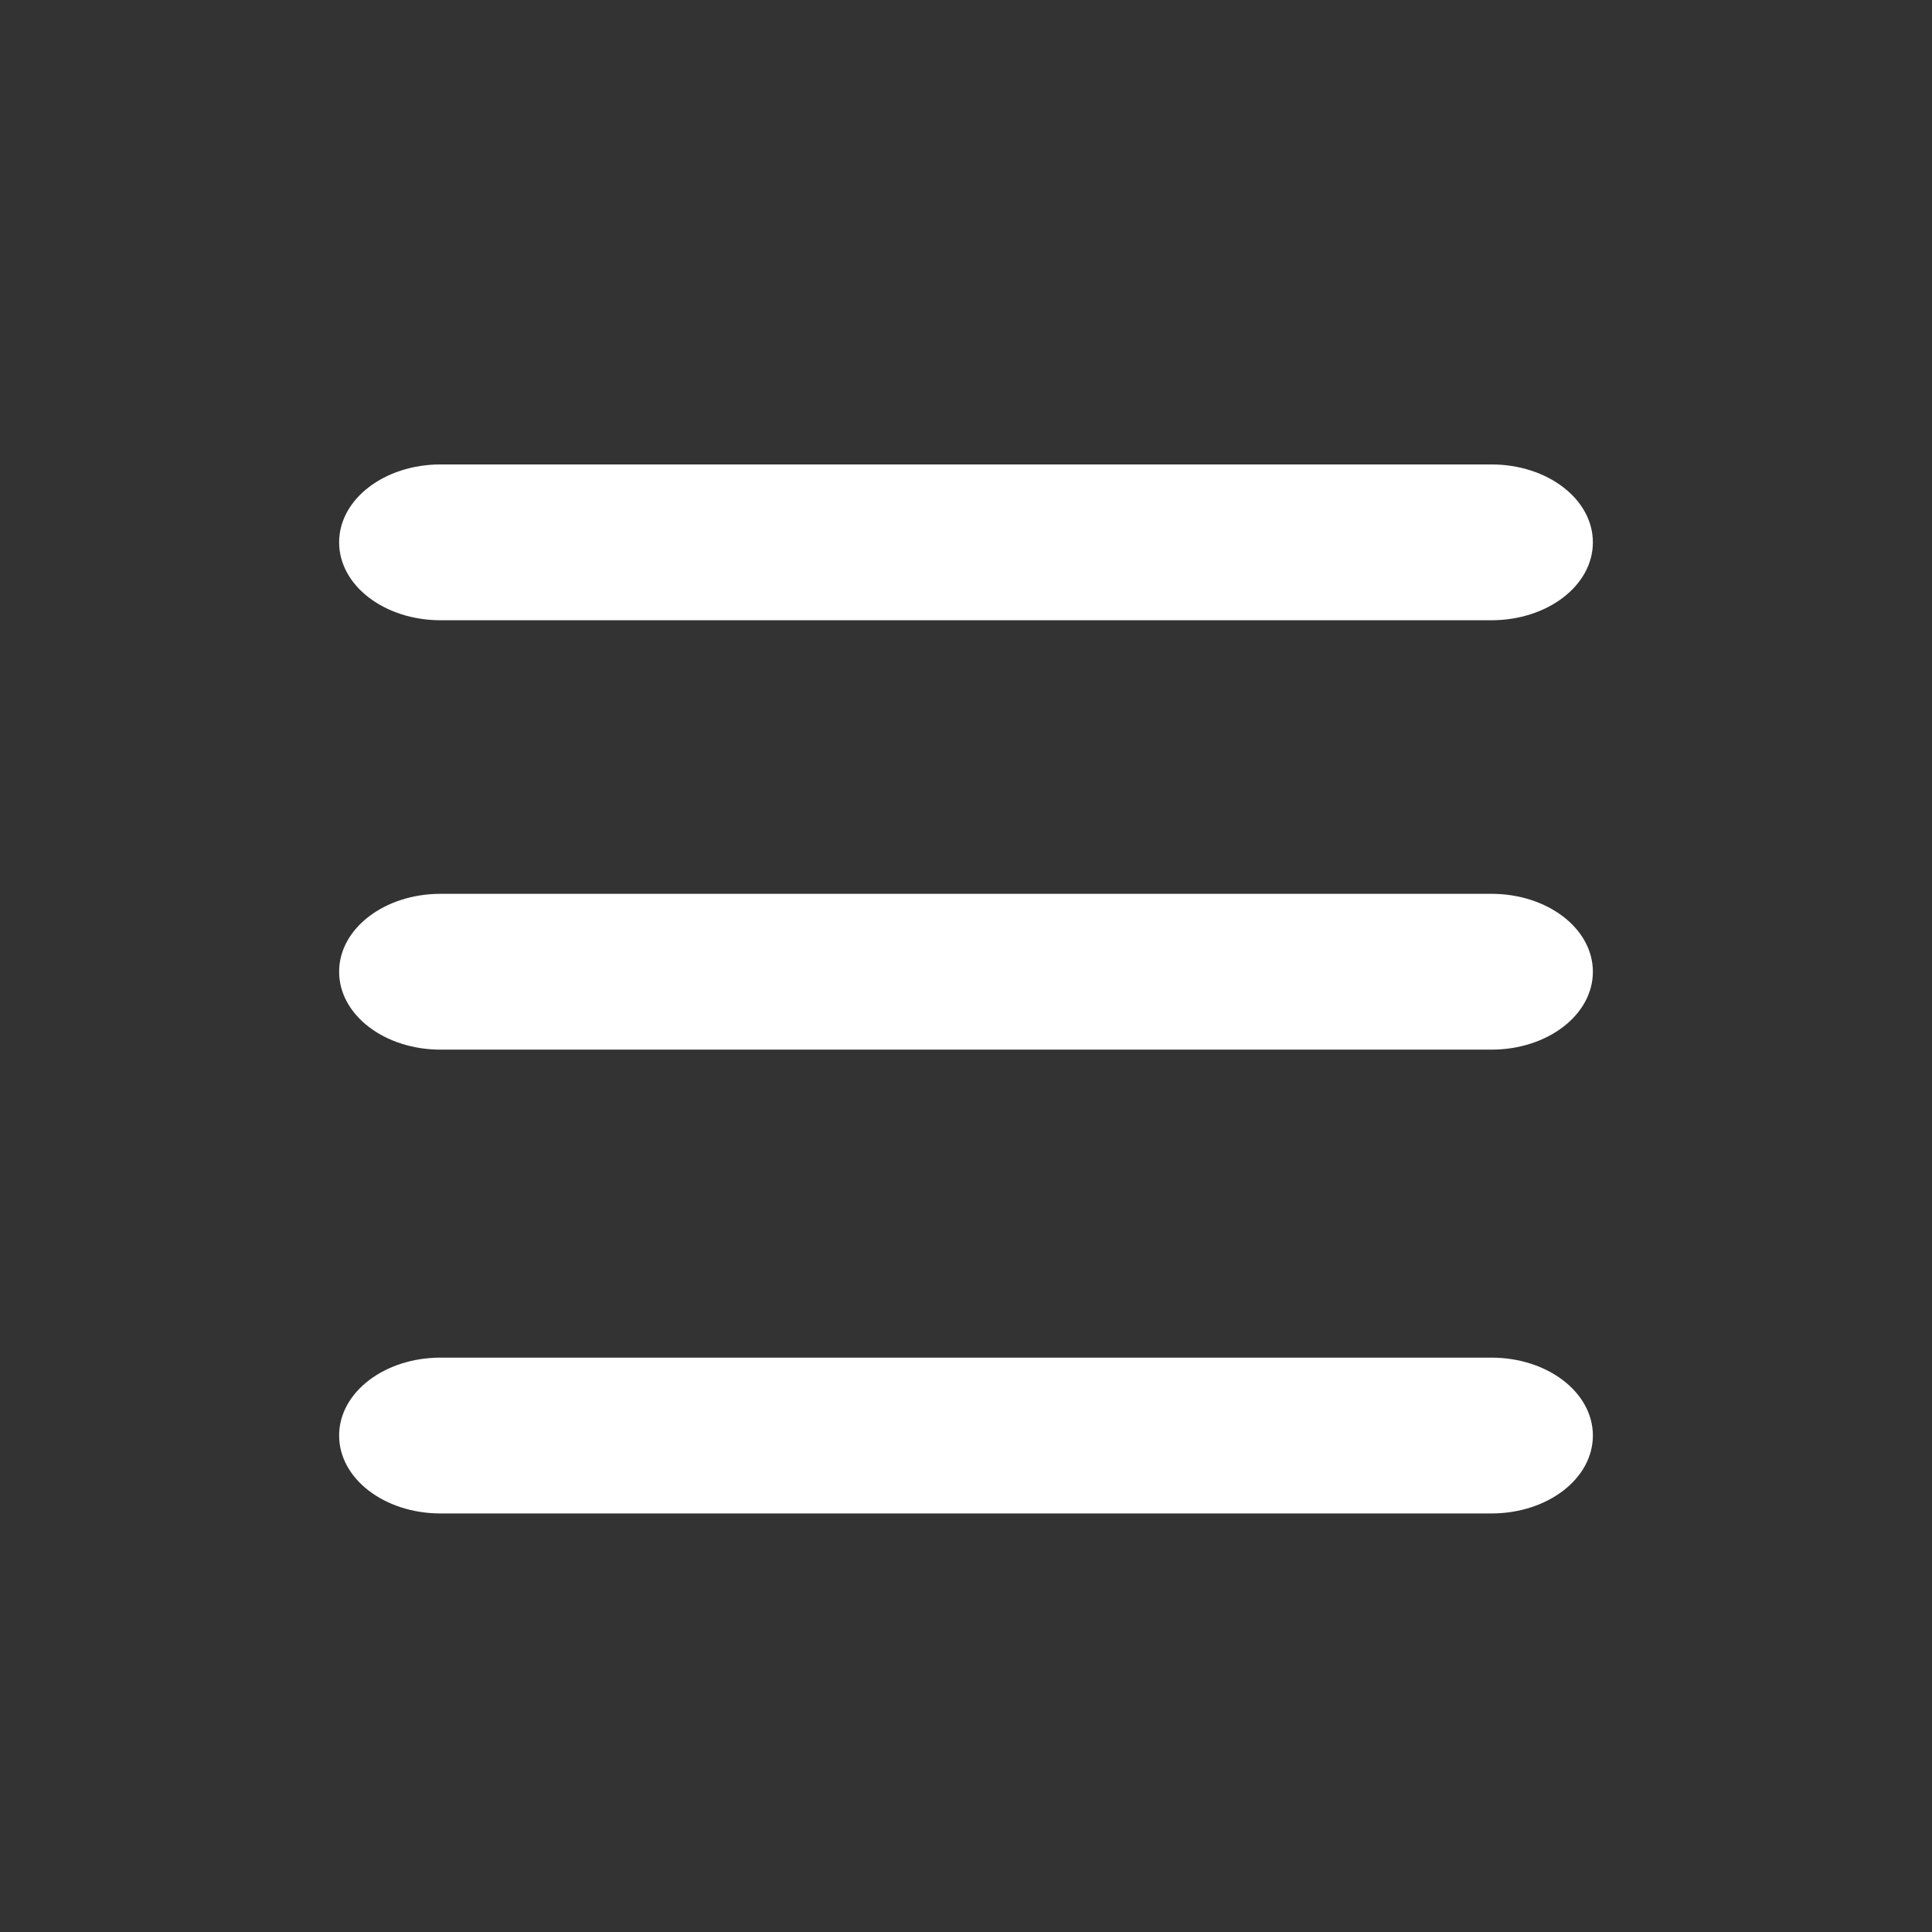 <?xml version="1.0" encoding="utf-8"?>
<!-- Generator: Adobe Illustrator 17.0.0, SVG Export Plug-In . SVG Version: 6.00 Build 0)  -->
<!DOCTYPE svg PUBLIC "-//W3C//DTD SVG 1.1//EN" "http://www.w3.org/Graphics/SVG/1.1/DTD/svg11.dtd">
<svg version="1.1" id="Layer_1" xmlns="http://www.w3.org/2000/svg" xmlns:xlink="http://www.w3.org/1999/xlink" x="0px" y="0px"
	 width="200px" height="200px" viewBox="0 0 200 200" enable-background="new 0 0 200 200" xml:space="preserve">
<rect x="0" y="0" width="200" height="200" fill="#333333" stroke="none"/>
<path fill="#FFFFFF" d="M164.894,56.143c0,4.477-4.702,8.065-10.503,8.065H45.609c-5.801,0-10.503-3.588-10.503-8.065l0,0
	c0-4.477,4.702-8.065,10.503-8.065h108.782C160.192,48.078,164.894,51.666,164.894,56.143L164.894,56.143z"/>
<path fill="#FFFFFF" d="M164.894,100.593c0,4.477-4.702,8.065-10.503,8.065H45.609c-5.801,0-10.503-3.588-10.503-8.065l0,0
	c0-4.477,4.702-8.065,10.503-8.065h108.782C160.192,92.528,164.894,96.117,164.894,100.593L164.894,100.593z"/>
<path fill="#FFFFFF" d="M164.894,148.607c0,4.477-4.702,8.065-10.503,8.065H45.609c-5.801,0-10.503-3.588-10.503-8.065l0,0
	c0-4.477,4.702-8.065,10.503-8.065h108.782C160.192,140.542,164.894,144.131,164.894,148.607L164.894,148.607z"/>
</svg>
